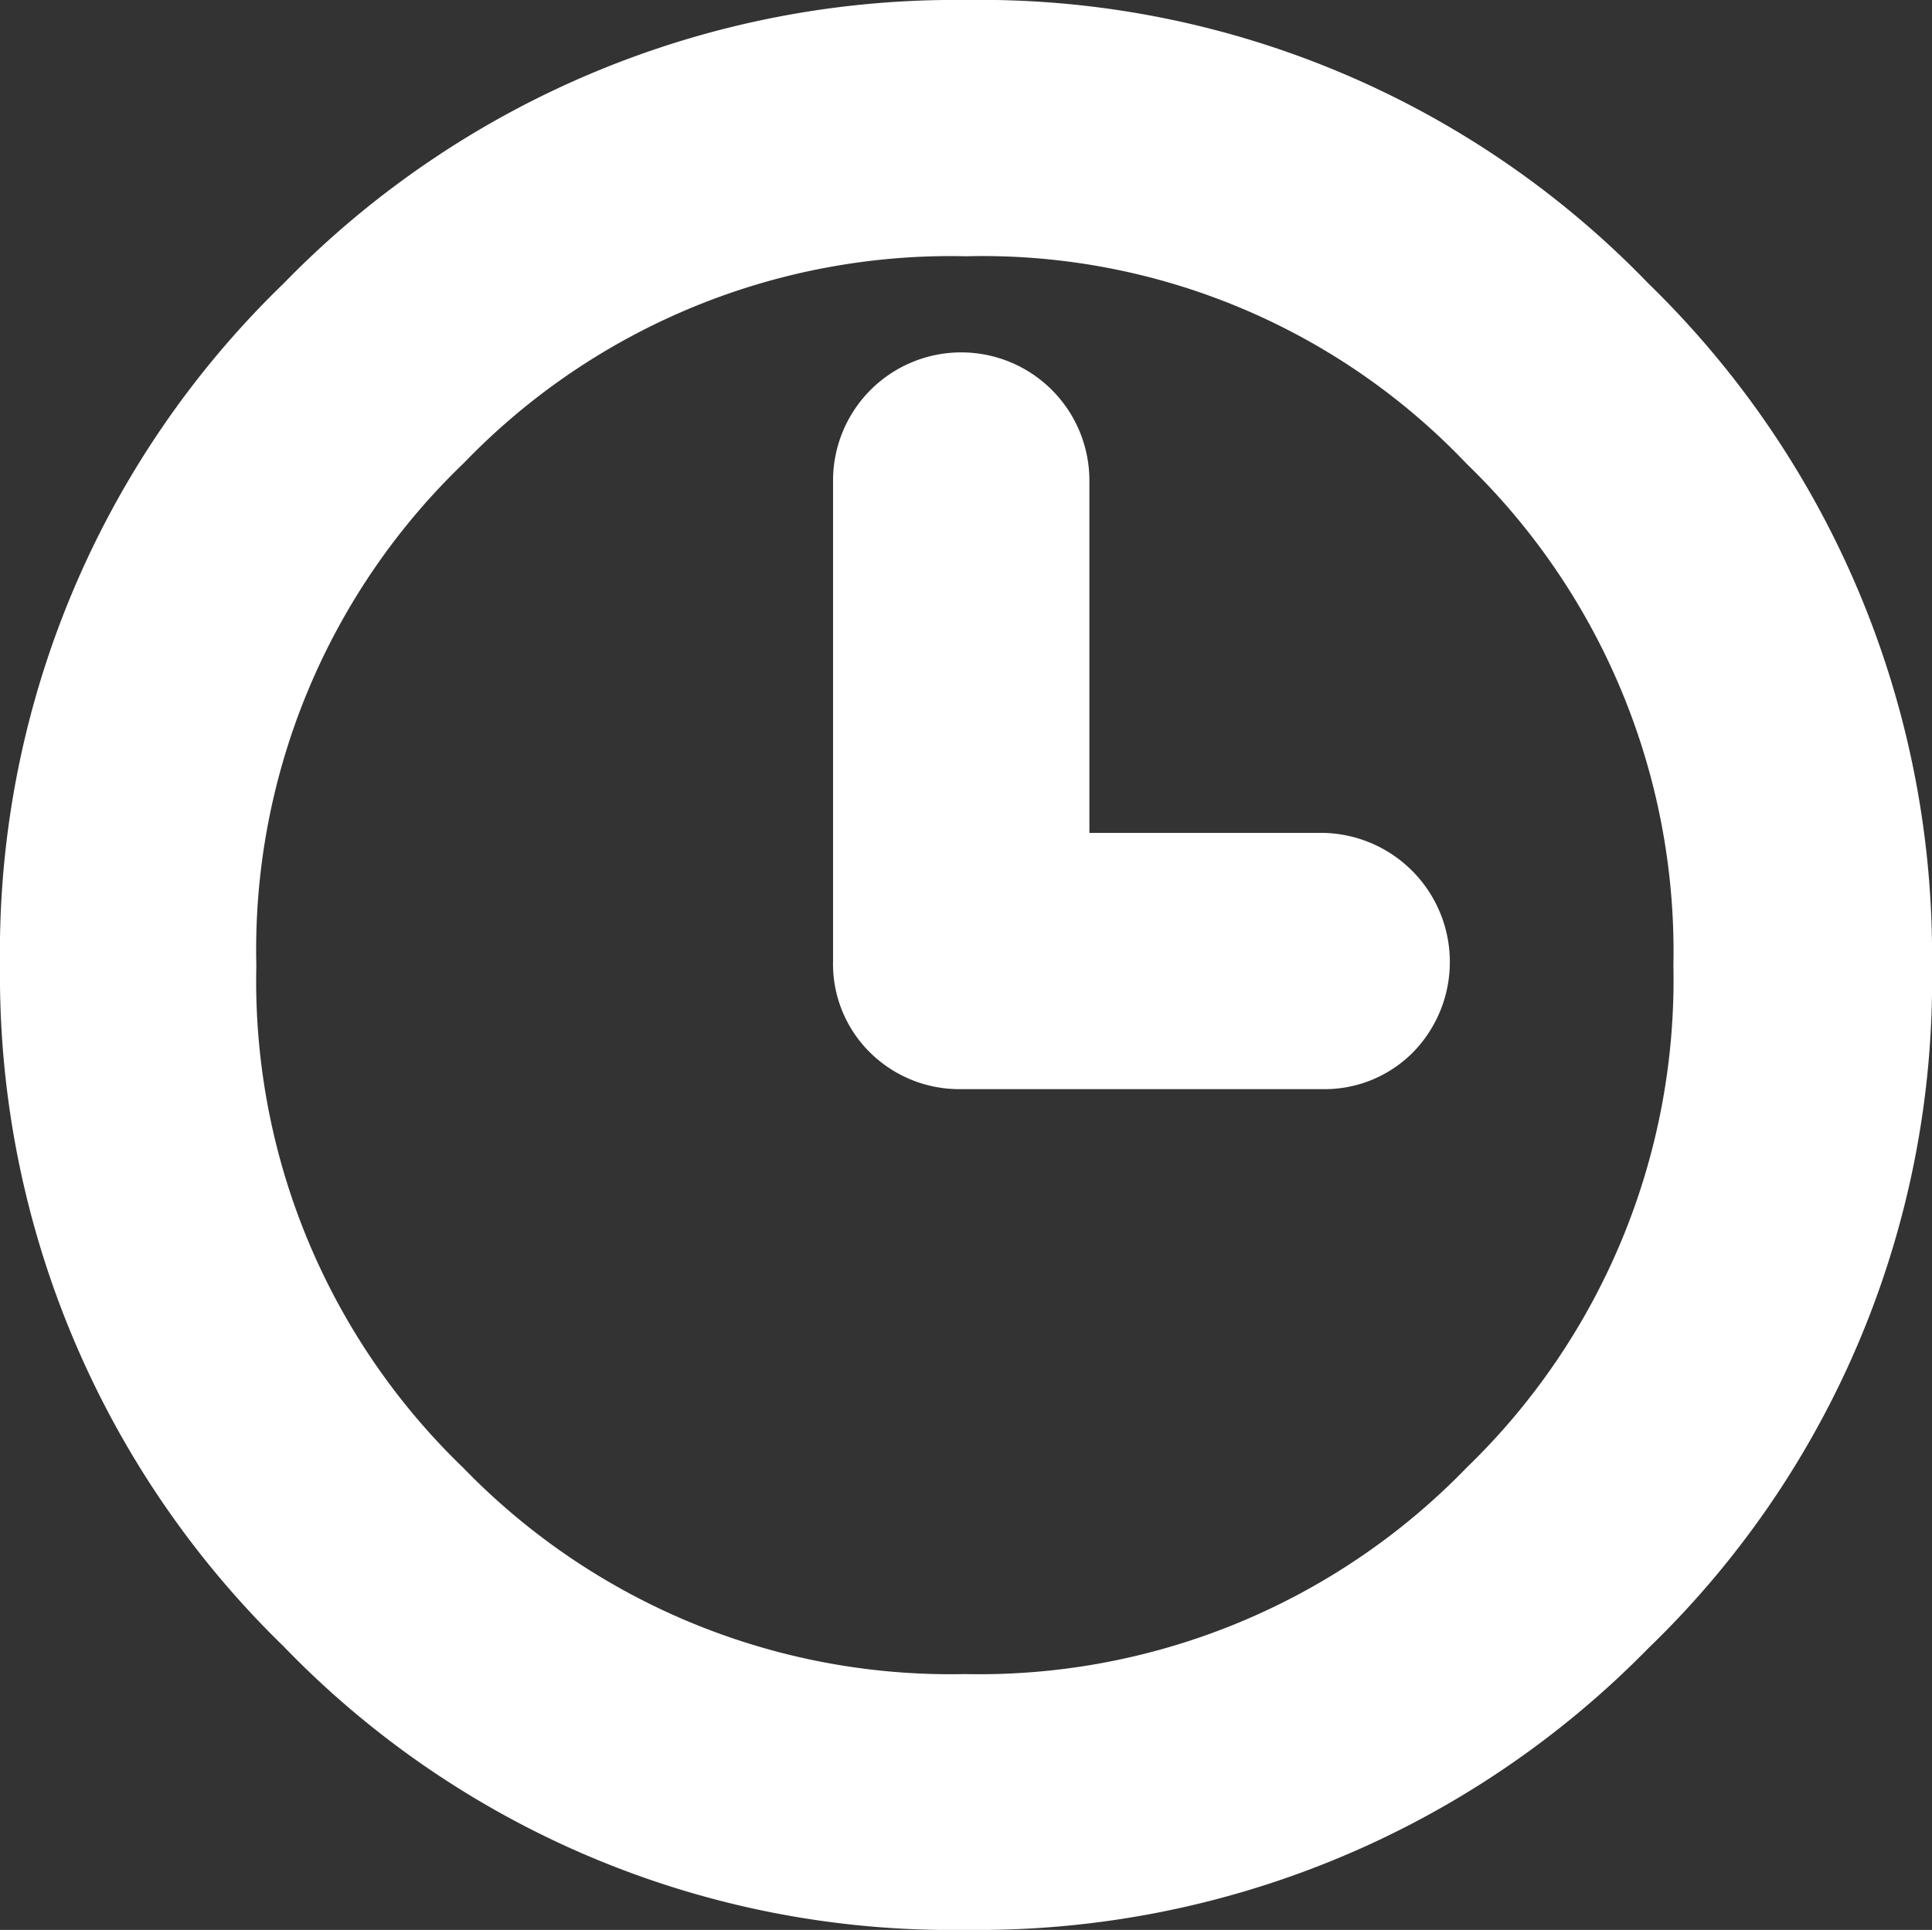 <svg xmlns="http://www.w3.org/2000/svg" width="16.167" height="16.153" viewBox="0 0 16.167 16.153">
  <rect x="0" y="0" width="16.167" height="16.153" fill="#333333" stroke="none"/>
  <path id="Path_428" data-name="Path 428" d="M8.083,16.153A7.763,7.763,0,0,1,2.373,13.78,7.829,7.829,0,0,1,0,8.083,7.785,7.785,0,0,1,2.373,2.373,7.837,7.837,0,0,1,8.083,0a7.763,7.763,0,0,1,5.711,2.373,7.837,7.837,0,0,1,2.373,5.711,7.763,7.763,0,0,1-2.373,5.711A7.846,7.846,0,0,1,8.083,16.153Zm0-14.008a5.655,5.655,0,0,0-4.2,1.729A5.646,5.646,0,0,0,2.145,8.083a5.655,5.655,0,0,0,1.729,4.2,5.676,5.676,0,0,0,4.2,1.729,5.676,5.676,0,0,0,4.2-1.729,5.676,5.676,0,0,0,1.729-4.2,5.676,5.676,0,0,0-1.729-4.2A5.587,5.587,0,0,0,8.083,2.145Zm-.04,6.971a1.063,1.063,0,0,1-.764-.308,1.041,1.041,0,0,1-.308-.764V4.022a1.072,1.072,0,1,1,2.145,0V6.971h1.944a1.081,1.081,0,0,1,.764,1.837,1.041,1.041,0,0,1-.764.308Z" transform="translate(0 0)" fill="#fff"/>
</svg>
